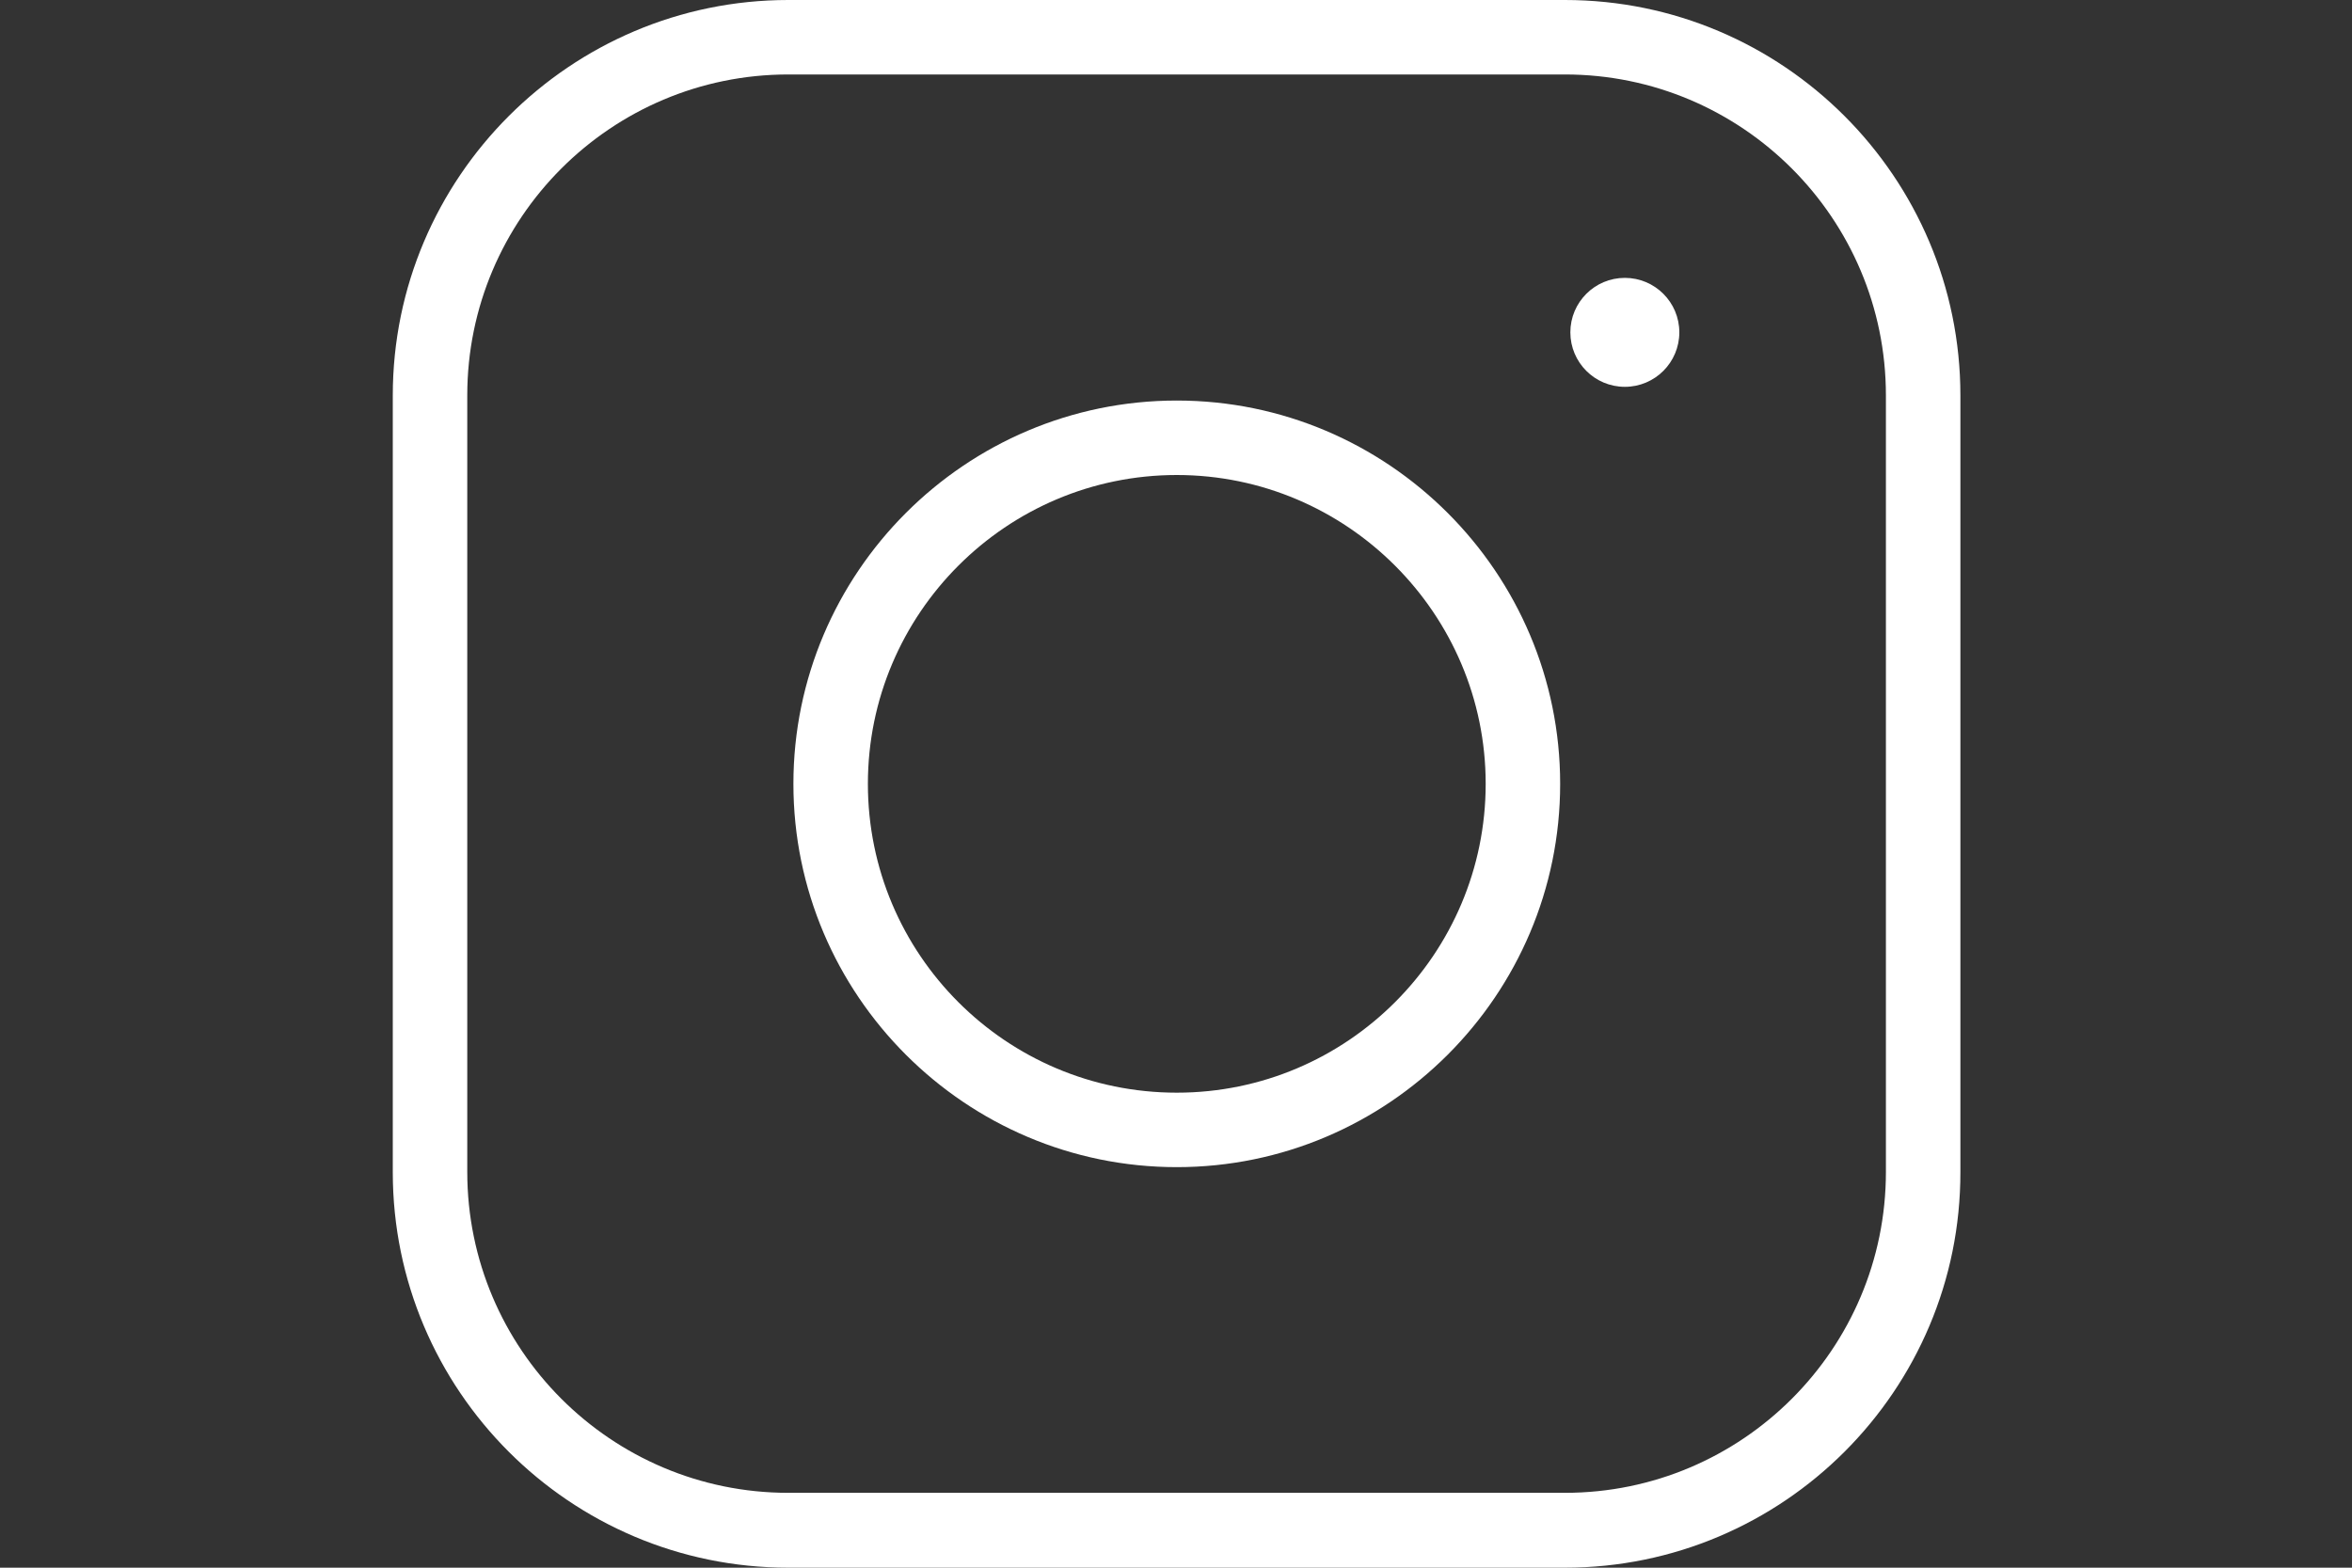 <?xml version="1.0" encoding="utf-8"?>
<!-- Generator: Adobe Illustrator 24.1.2, SVG Export Plug-In . SVG Version: 6.00 Build 0)  -->
<svg version="1.1" id="Слой_1" xmlns="http://www.w3.org/2000/svg" xmlns:xlink="http://www.w3.org/1999/xlink" x="0px" y="0px"
	 viewBox="0 0 60 40" style="enable-background:new 0 0 60 40;" xml:space="preserve">
<rect x="0" y="0" width="60" height="40" fill="#333333" stroke="none"/>
<style type="text/css">
	.st0{fill:#fff;}
</style>
<g>
	<path class="st0" d="M39.92,40H20.11c-5.57,0-10.09-4.53-10.09-10.09V10.09C10.02,4.53,14.55,0,20.11,0h19.81
		c5.57,0,10.09,4.53,10.09,10.09v19.81C50.02,35.47,45.49,40,39.92,40z M20.11,1.9c-4.52,0-8.19,3.67-8.19,8.19v19.81
		c0,4.52,3.67,8.19,8.19,8.19h19.81c4.52,0,8.19-3.67,8.19-8.19V10.09c0-4.52-3.67-8.19-8.19-8.19H20.11z"/>
	<path class="st0" d="M30.02,29.78c-5.39,0-9.78-4.39-9.78-9.78c0-5.39,4.39-9.78,9.78-9.78S39.8,14.61,39.8,20
		C39.8,25.39,35.41,29.78,30.02,29.78z M30.02,12.12c-4.34,0-7.88,3.53-7.88,7.88s3.53,7.88,7.88,7.88S37.9,24.34,37.9,20
		S34.36,12.12,30.02,12.12z"/>
	<circle class="st0" cx="41.45" cy="8.48" r="1.39"/>
</g>
</svg>
